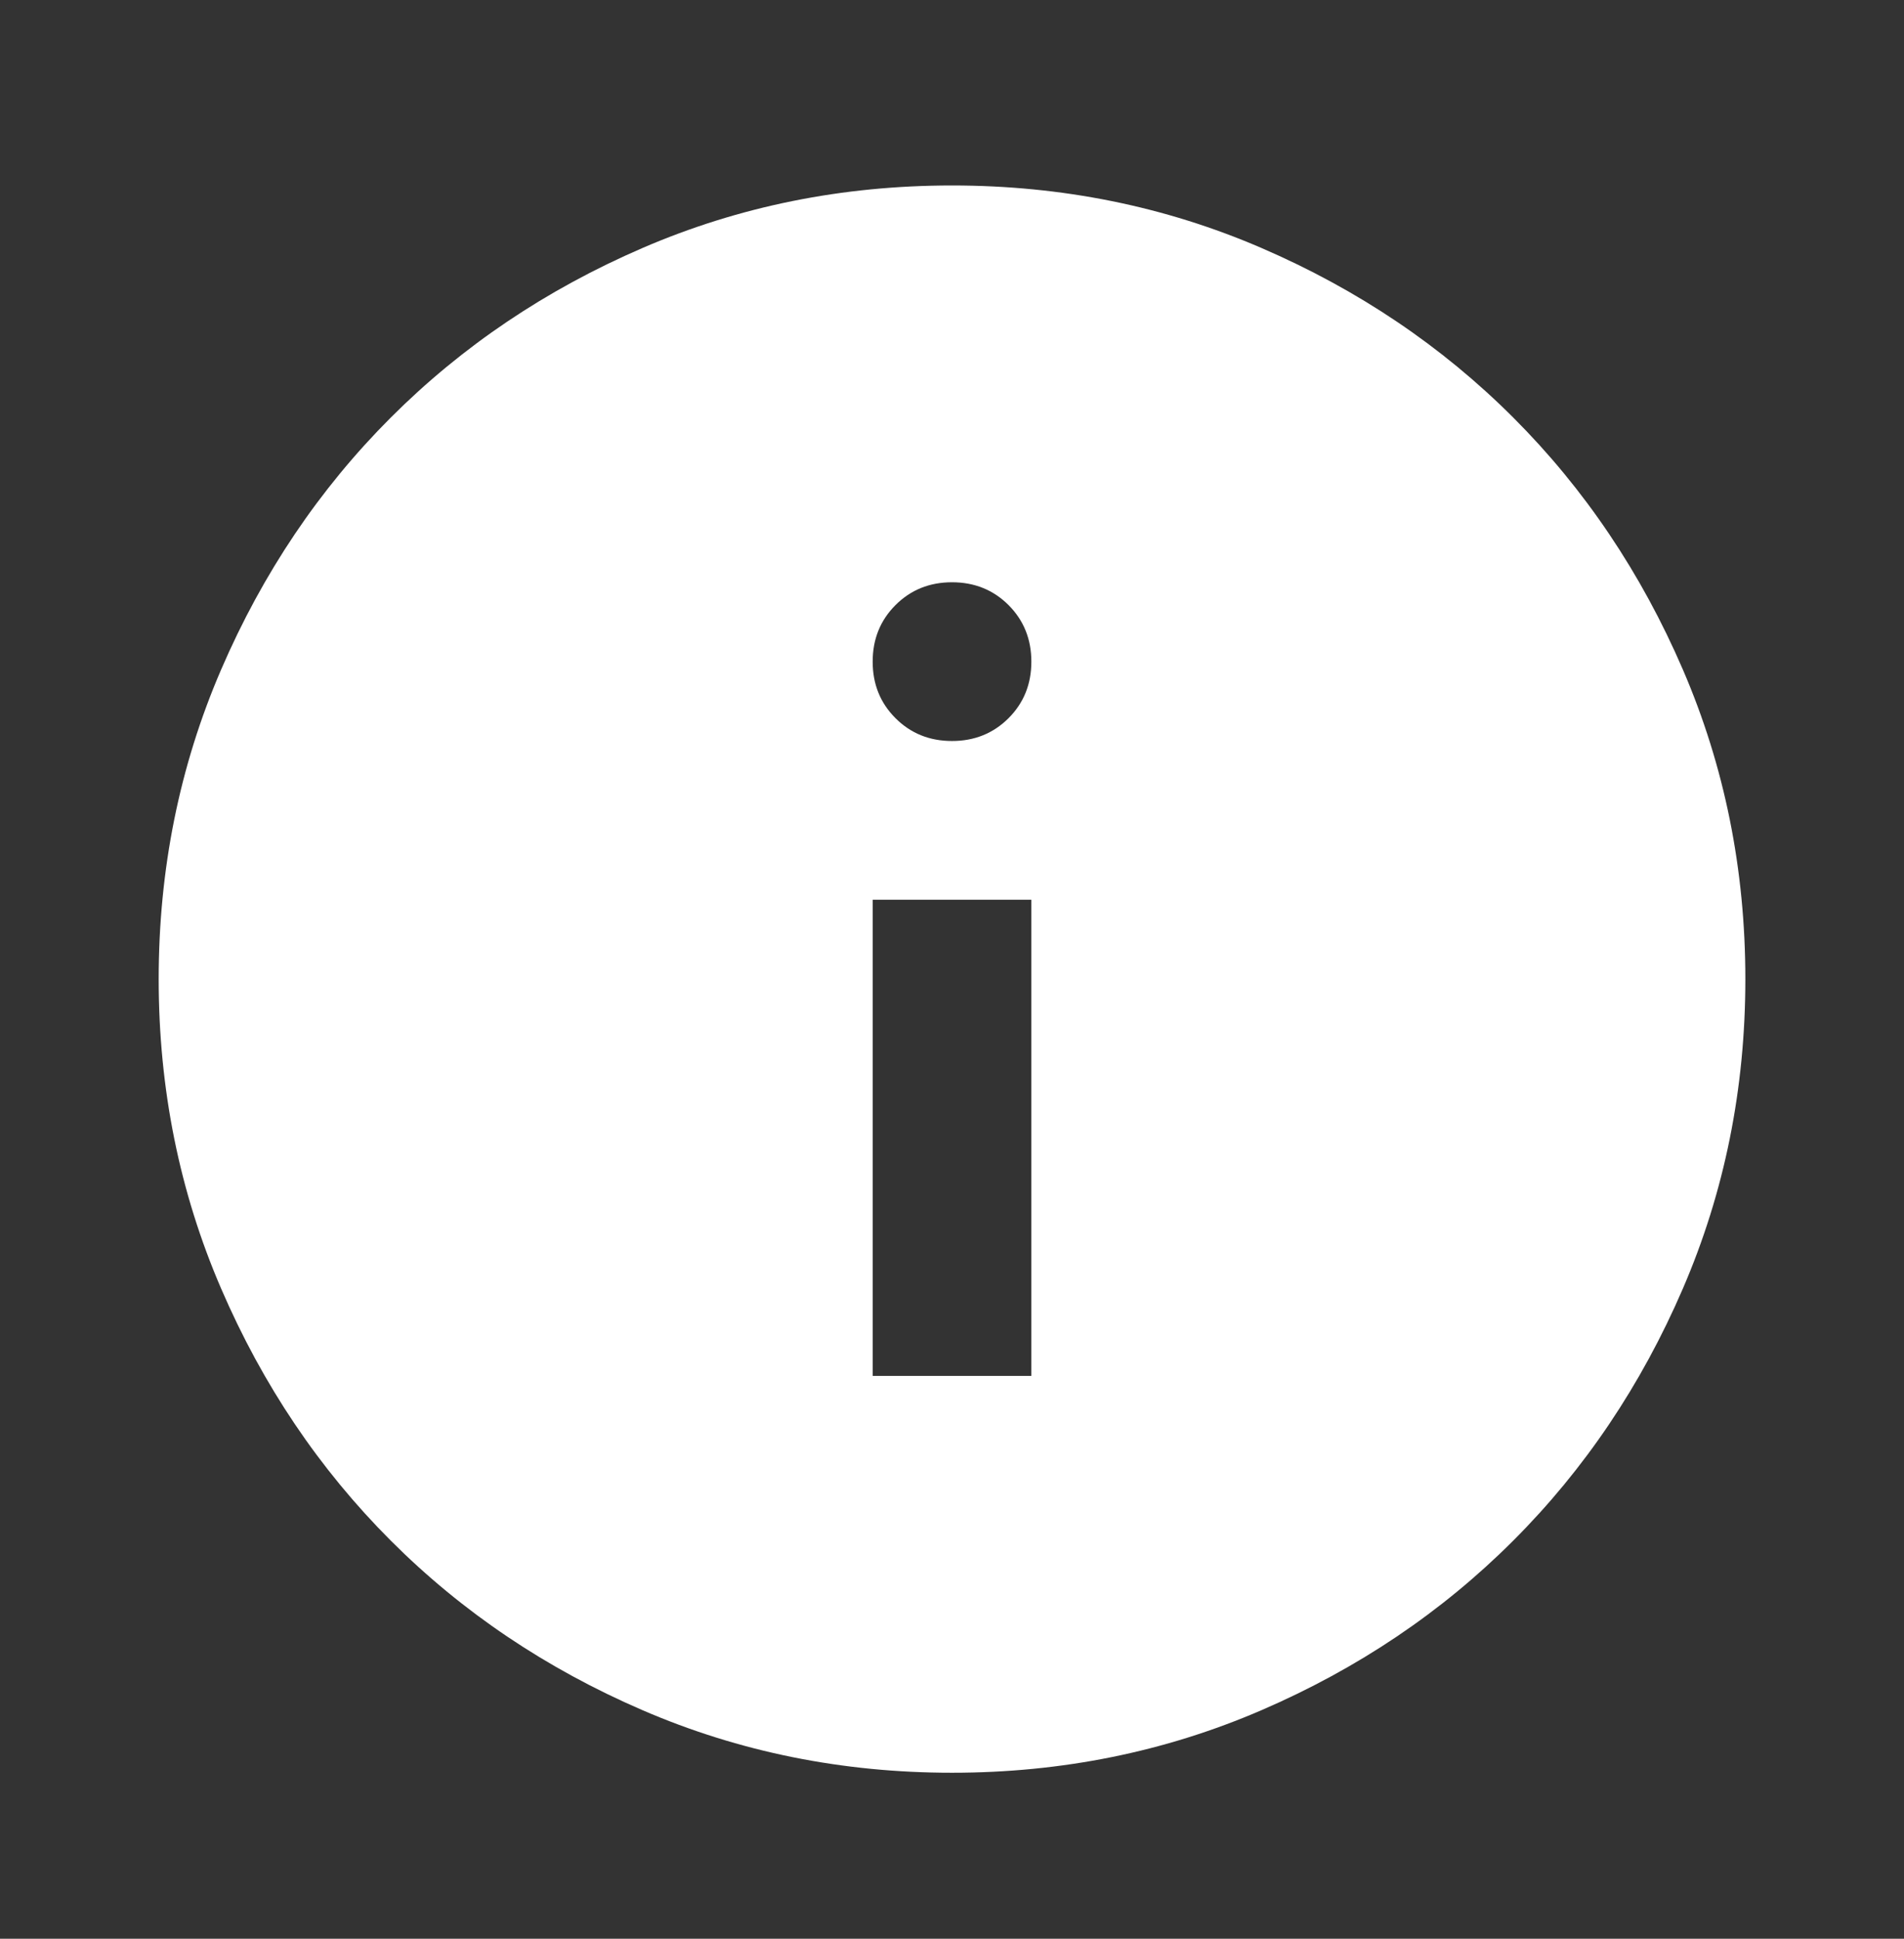 <svg width="56" height="57" viewBox="0 0 56 57" fill="none" xmlns="http://www.w3.org/2000/svg">
<rect x="0" y="0" width="56" height="57" fill="#333333" stroke="none"/>
<path d="M25.667 40.453H30.334V26.453H25.667V40.453ZM28 21.786C28.661 21.786 29.215 21.562 29.663 21.115C30.11 20.668 30.334 20.114 30.334 19.453C30.334 18.792 30.11 18.238 29.663 17.79C29.215 17.343 28.661 17.119 28 17.119C27.339 17.119 26.785 17.343 26.338 17.79C25.89 18.238 25.667 18.792 25.667 19.453C25.667 20.114 25.89 20.668 26.338 21.115C26.785 21.562 27.339 21.786 28 21.786ZM28 52.12C24.773 52.12 21.739 51.507 18.9 50.282C16.061 49.057 13.592 47.395 11.492 45.294C9.392 43.194 7.729 40.725 6.504 37.886C5.279 35.047 4.667 32.014 4.667 28.786C4.667 25.558 5.279 22.525 6.504 19.686C7.729 16.847 9.392 14.378 11.492 12.278C13.592 10.178 16.061 8.515 18.9 7.29C21.739 6.065 24.773 5.453 28 5.453C31.228 5.453 34.261 6.065 37.1 7.29C39.939 8.515 42.409 10.178 44.509 12.278C46.609 14.378 48.271 16.847 49.496 19.686C50.721 22.525 51.334 25.558 51.334 28.786C51.334 32.014 50.721 35.047 49.496 37.886C48.271 40.725 46.609 43.194 44.509 45.294C42.409 47.395 39.939 49.057 37.1 50.282C34.261 51.507 31.228 52.12 28 52.12Z" fill="white"/>
</svg>
